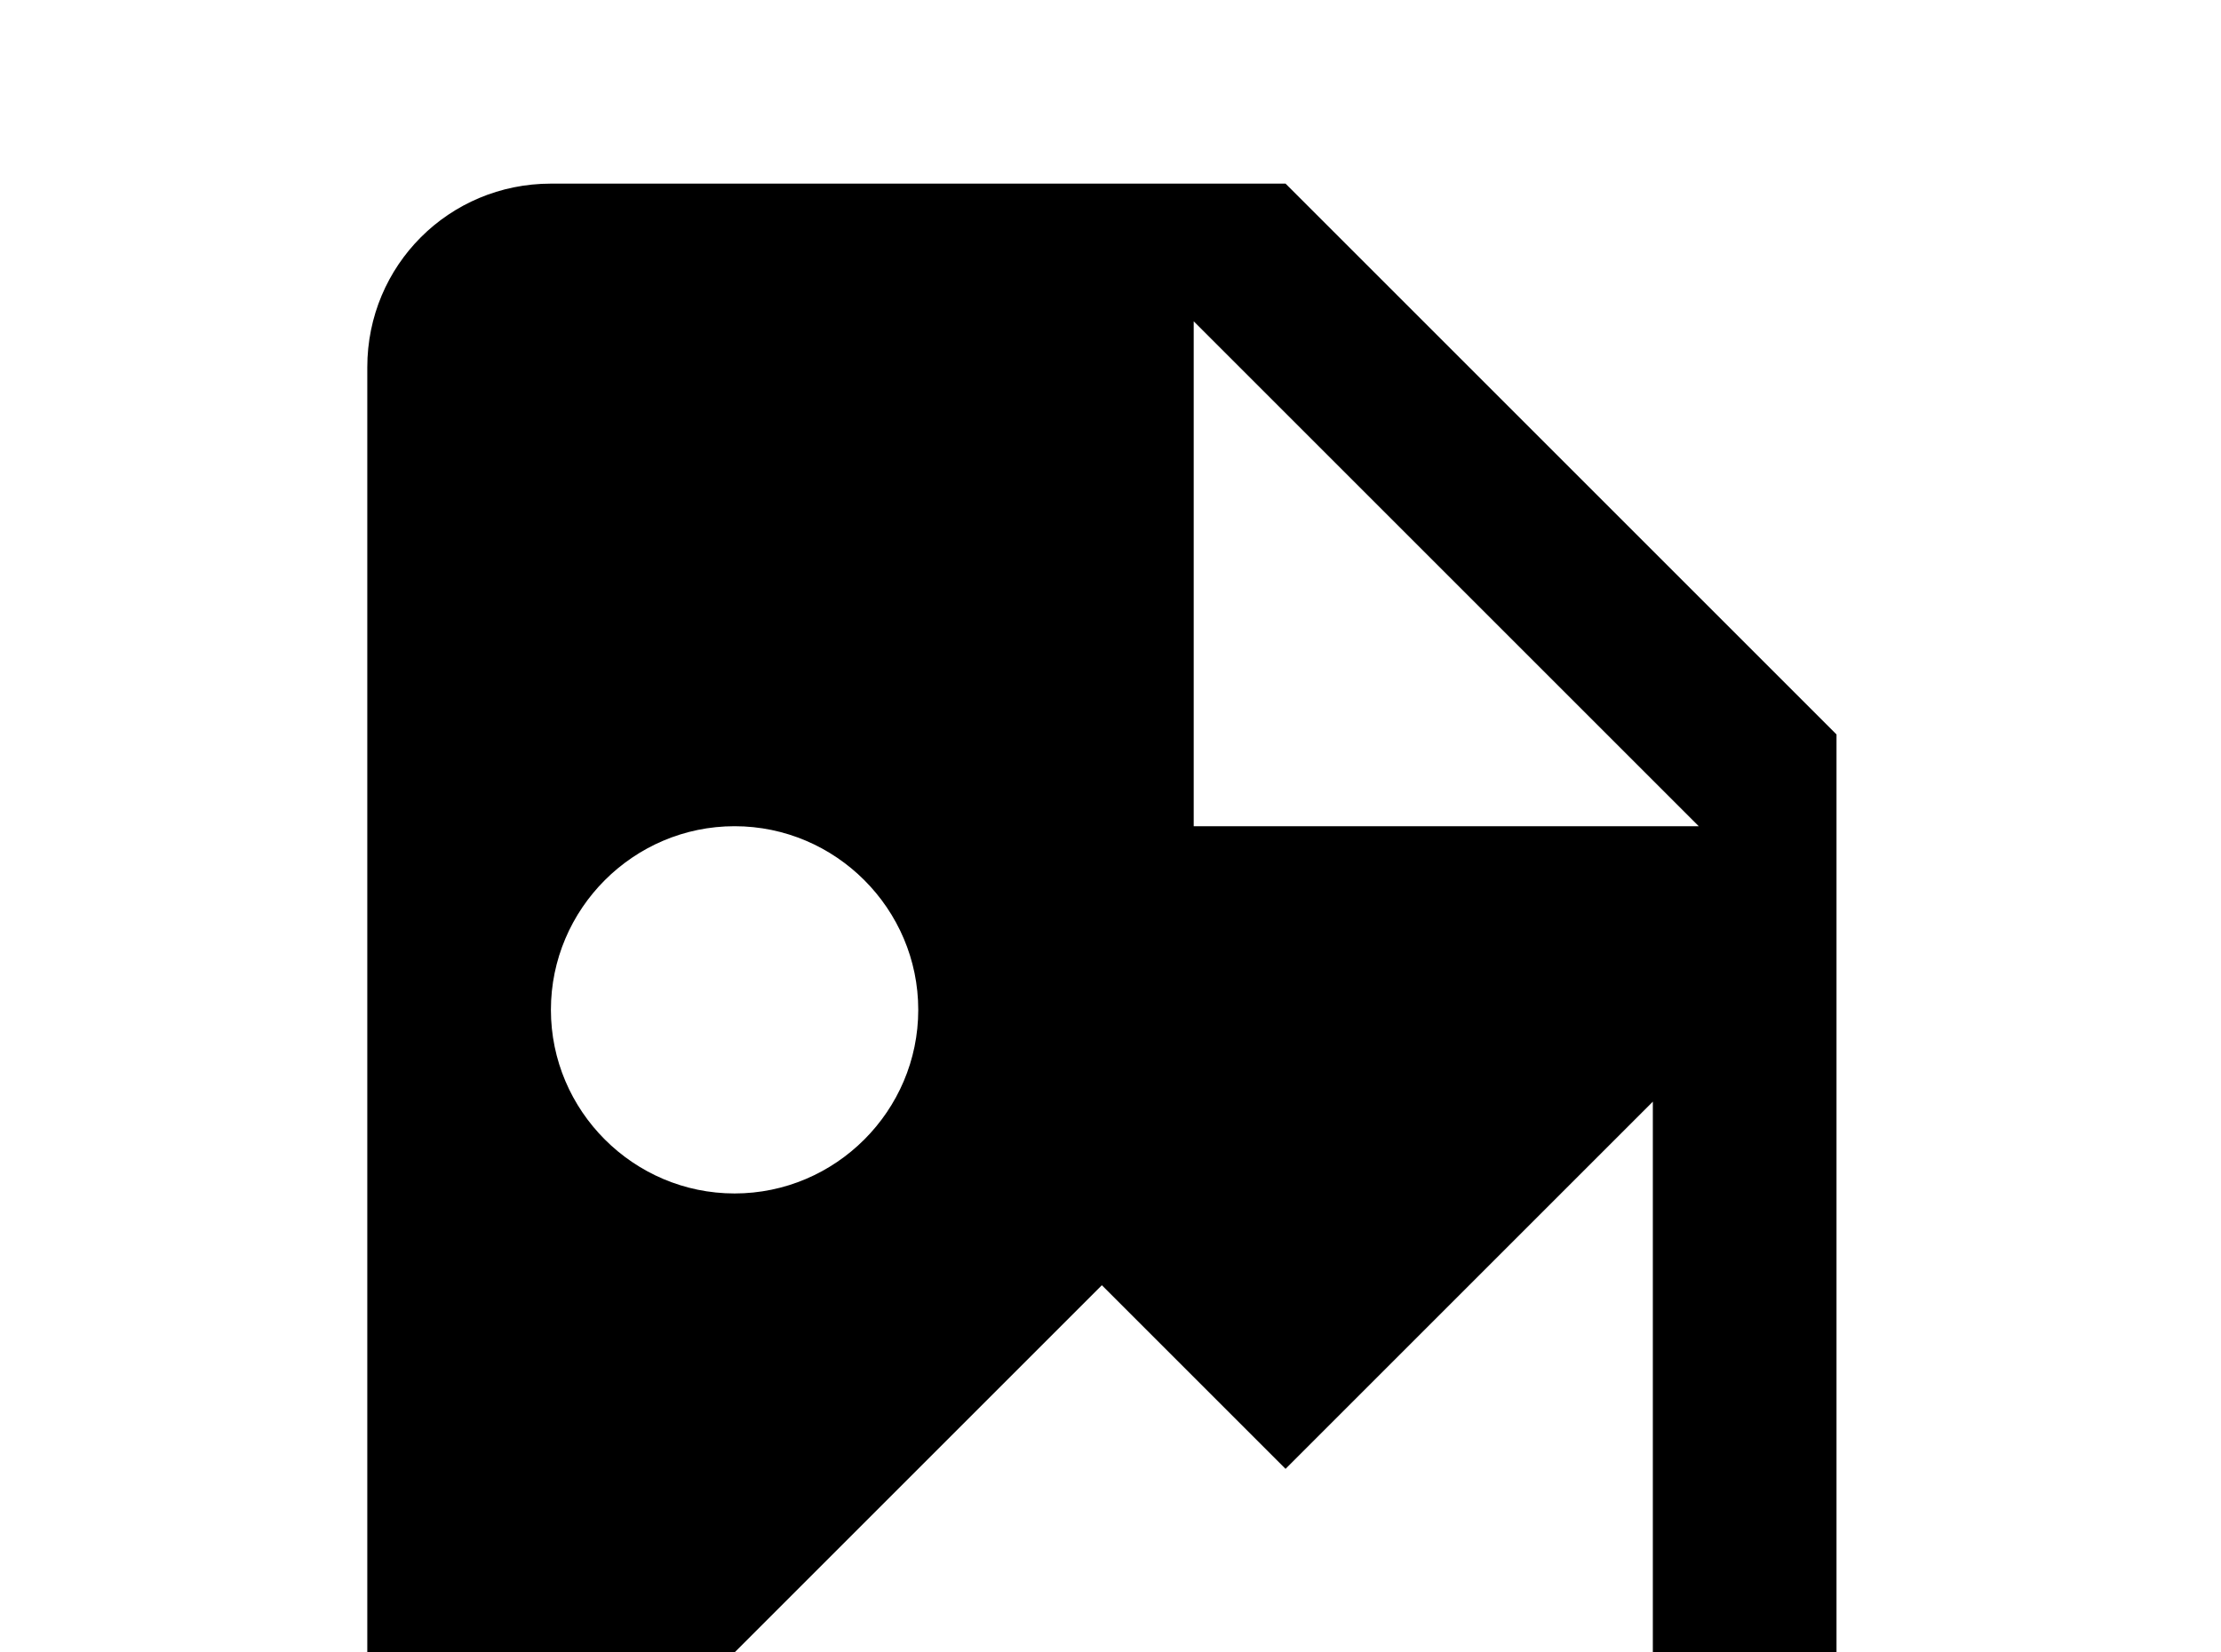 <!-- Generated by IcoMoon.io -->
<svg version="1.1" xmlns="http://www.w3.org/2000/svg" width="43" height="32" viewBox="0 0 43 32">
<title>file-image</title>
<path d="M23.111 16h9.778l-9.778-9.778v9.778M10.667 3.556h14.222l10.667 10.667v21.333c0 1.956-1.6 3.556-3.556 3.556h-21.333c-1.973 0-3.556-1.6-3.556-3.556v-28.444c0-1.973 1.582-3.556 3.556-3.556M10.667 35.556h21.333v-14.222l-7.111 7.111-3.556-3.556-10.667 10.667M14.222 16c-1.956 0-3.556 1.6-3.556 3.556s1.6 3.556 3.556 3.556 3.556-1.6 3.556-3.556-1.6-3.556-3.556-3.556z"></path>
</svg>
